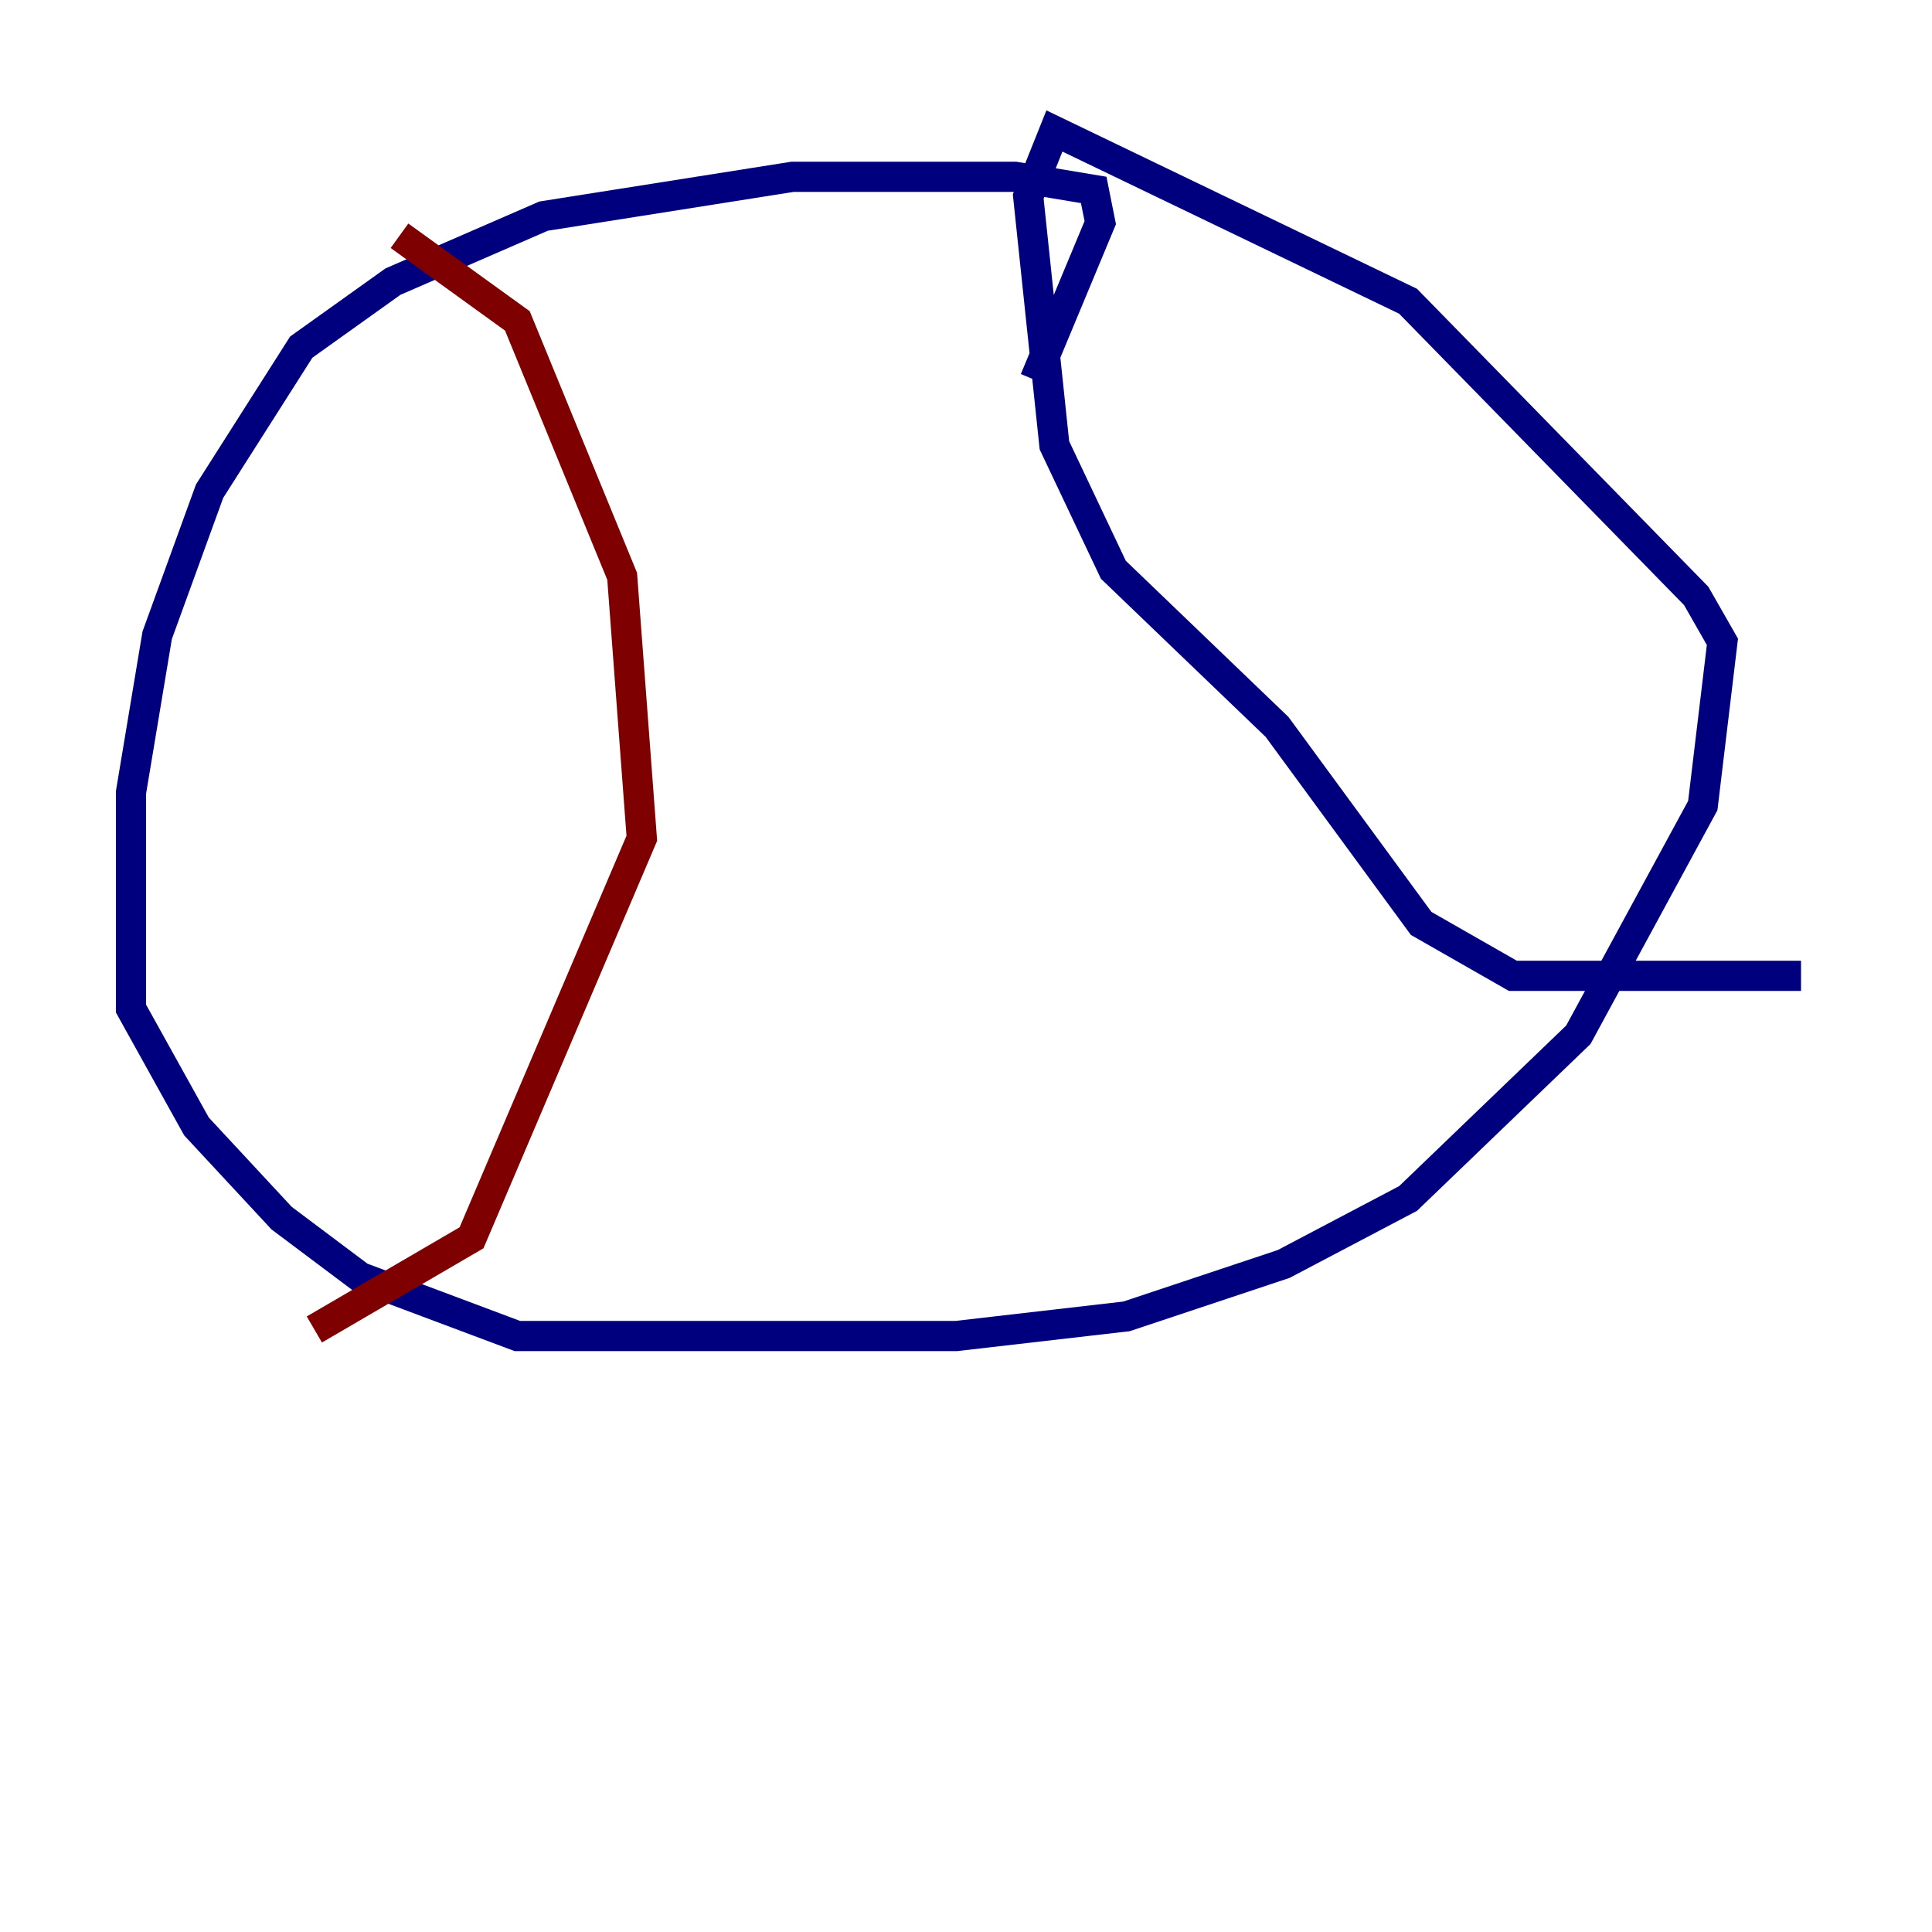 <?xml version="1.0" encoding="utf-8" ?>
<svg baseProfile="tiny" height="128" version="1.2" viewBox="0,0,128,128" width="128" xmlns="http://www.w3.org/2000/svg" xmlns:ev="http://www.w3.org/2001/xml-events" xmlns:xlink="http://www.w3.org/1999/xlink"><defs /><polyline fill="none" points="68.556,25.166 72.895,14.752 72.461,12.583 67.254,11.715 52.502,11.715 36.014,14.319 26.034,18.658 19.959,22.997 13.885,32.542 10.414,42.088 8.678,52.502 8.678,66.82 13.017,74.63 18.658,80.705 23.864,84.61 34.278,88.515 63.349,88.515 74.63,87.214 85.044,83.742 93.288,79.403 104.57,68.556 112.814,53.37 114.115,42.522 112.38,39.485 93.288,19.959 69.858,8.678 68.122,13.017 69.858,29.505 73.763,37.749 84.61,48.163 94.156,61.18 100.231,64.651 119.322,64.651" stroke="#00007f" stroke-width="2" /><polyline fill="none" points="26.468,15.62 34.278,21.261 41.22,38.183 42.522,55.539 31.241,82.007 20.827,88.081" stroke="#7f0000" stroke-width="2" /></svg>